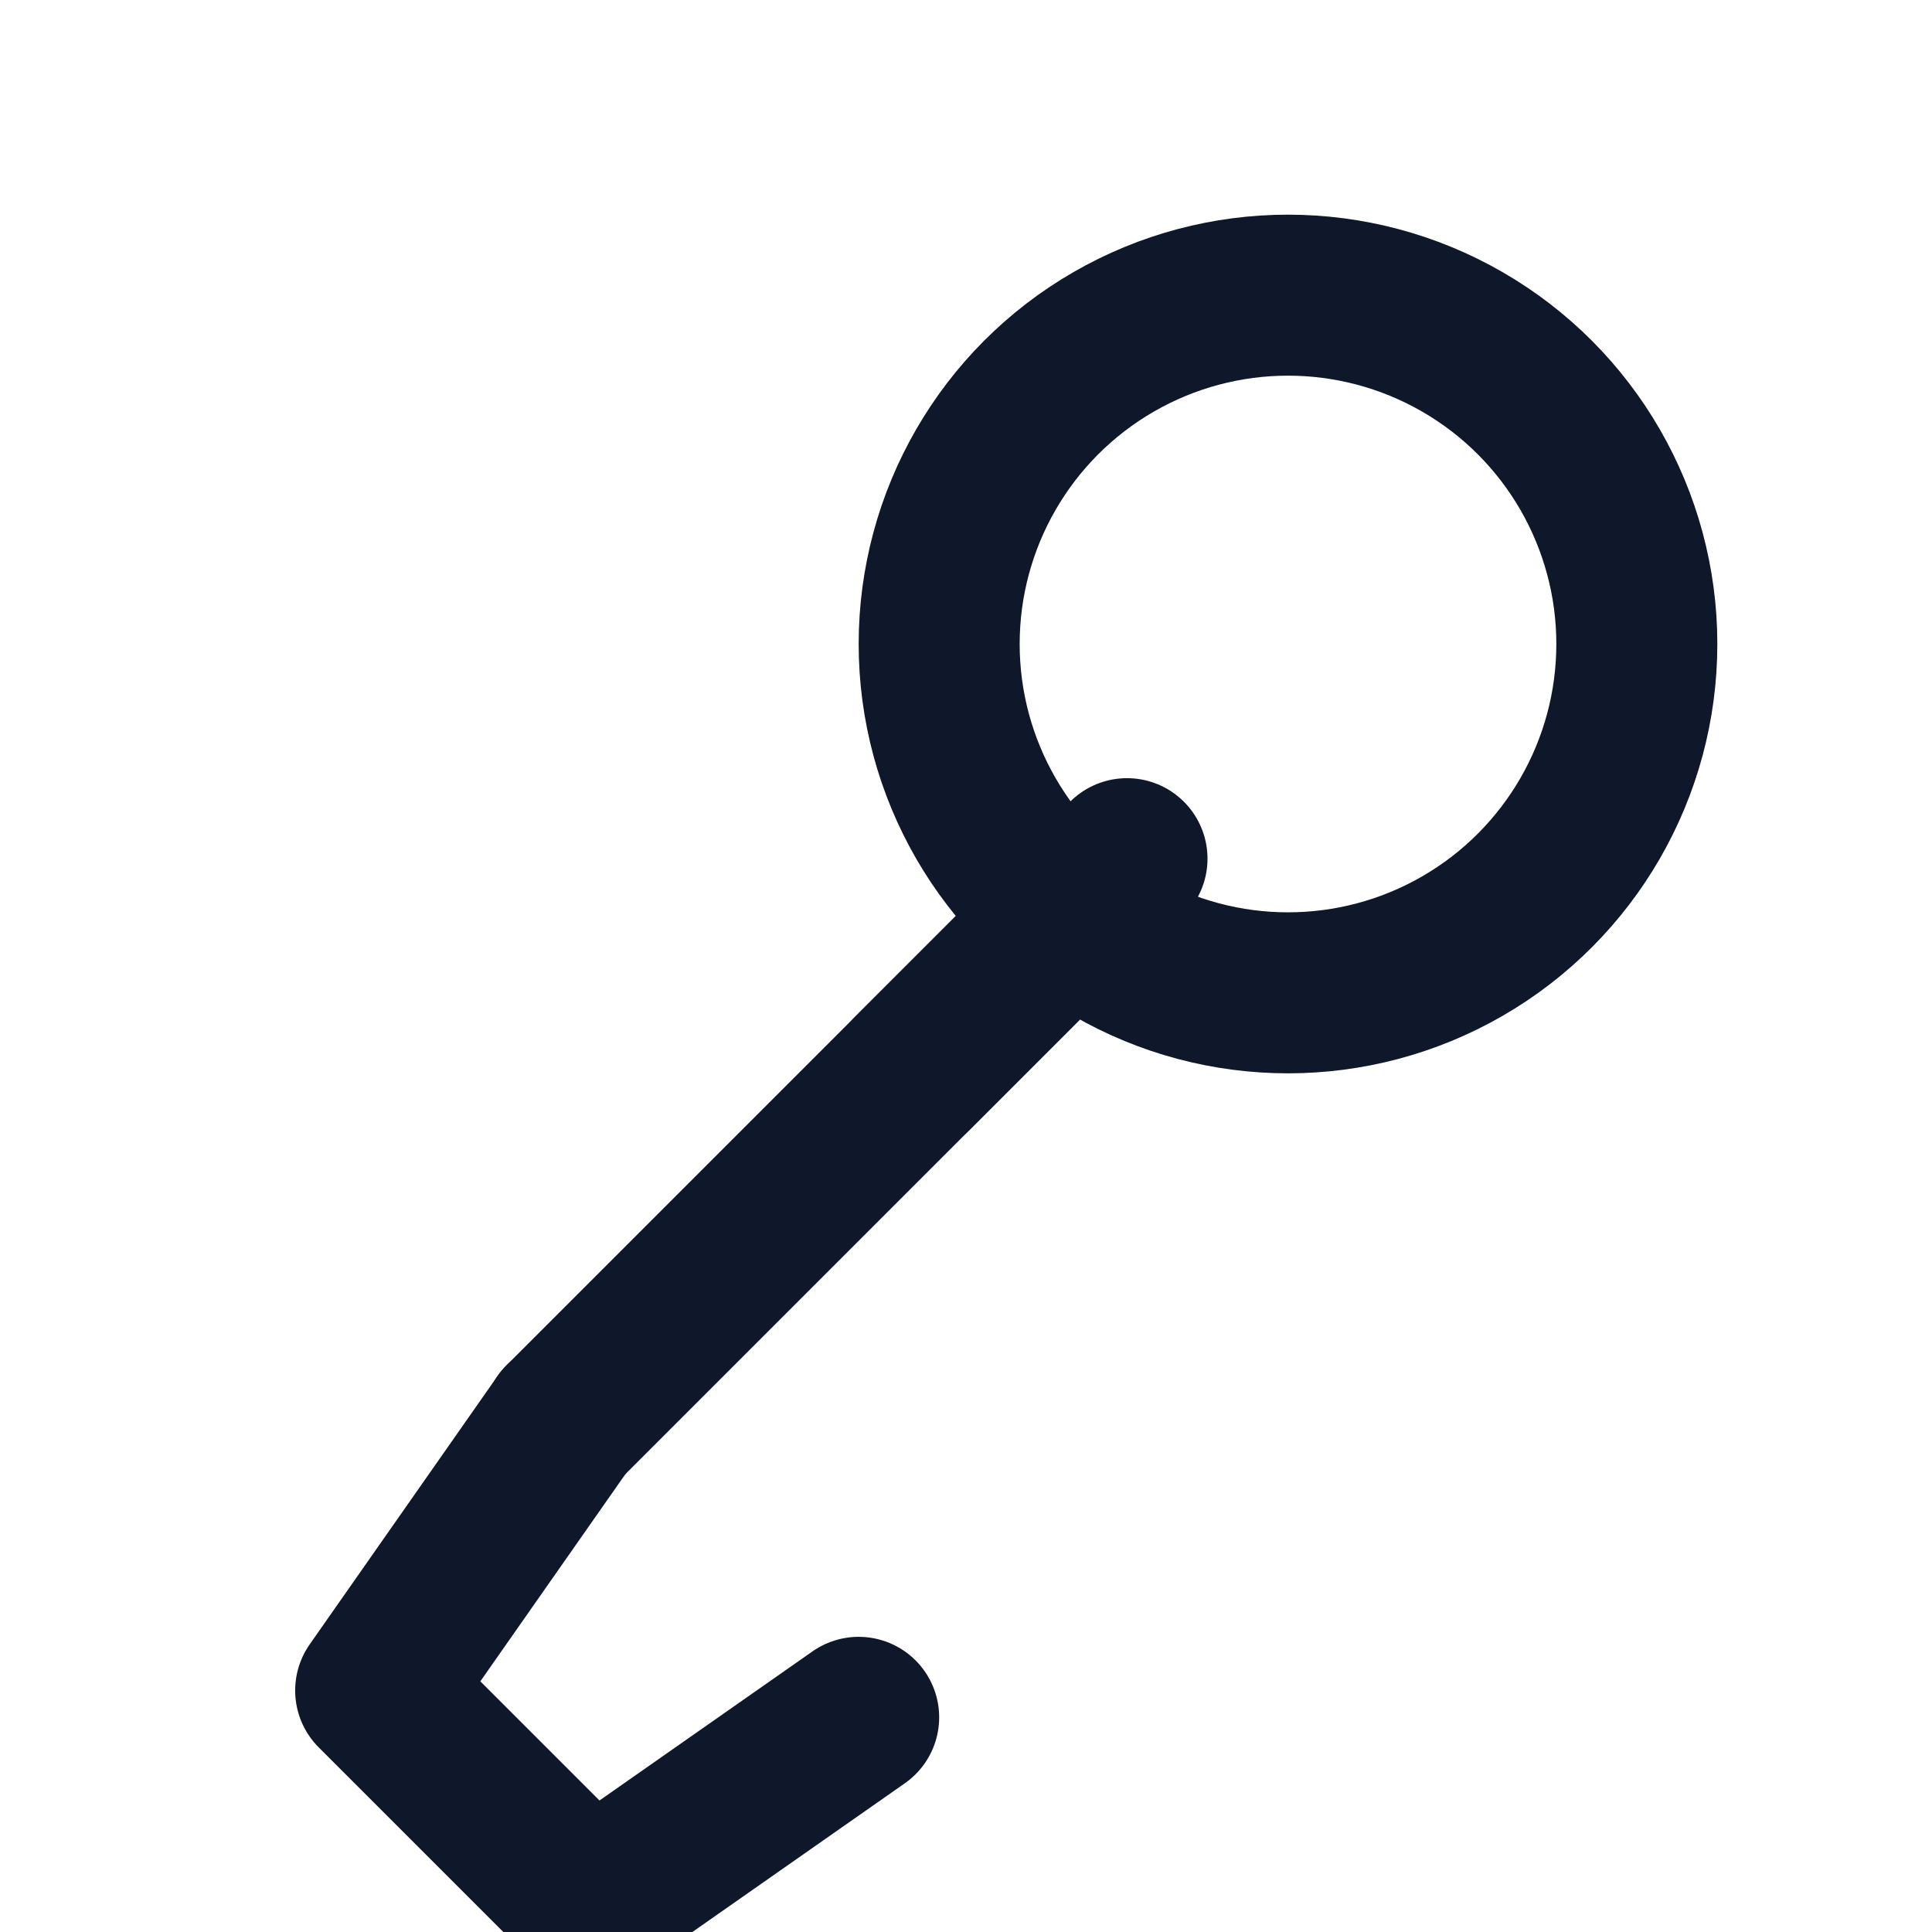 <svg xmlns="http://www.w3.org/2000/svg" viewBox="-32 -32 576 576" fill="none">
  <circle cx="352" cy="160" r="104" stroke="#0f172a" stroke-width="48" stroke-linecap="round" stroke-linejoin="round" />
  <path d="M272 256 136 392" stroke="#0f172a" stroke-width="48" stroke-linecap="round" stroke-linejoin="round" />
  <path d="M136 392 80 472l64 64 80-56" stroke="#0f172a" stroke-width="48" stroke-linecap="round" stroke-linejoin="round" />
  <path d="M304 224 240 288" stroke="#0f172a" stroke-width="48" stroke-linecap="round" stroke-linejoin="round" />
</svg>
